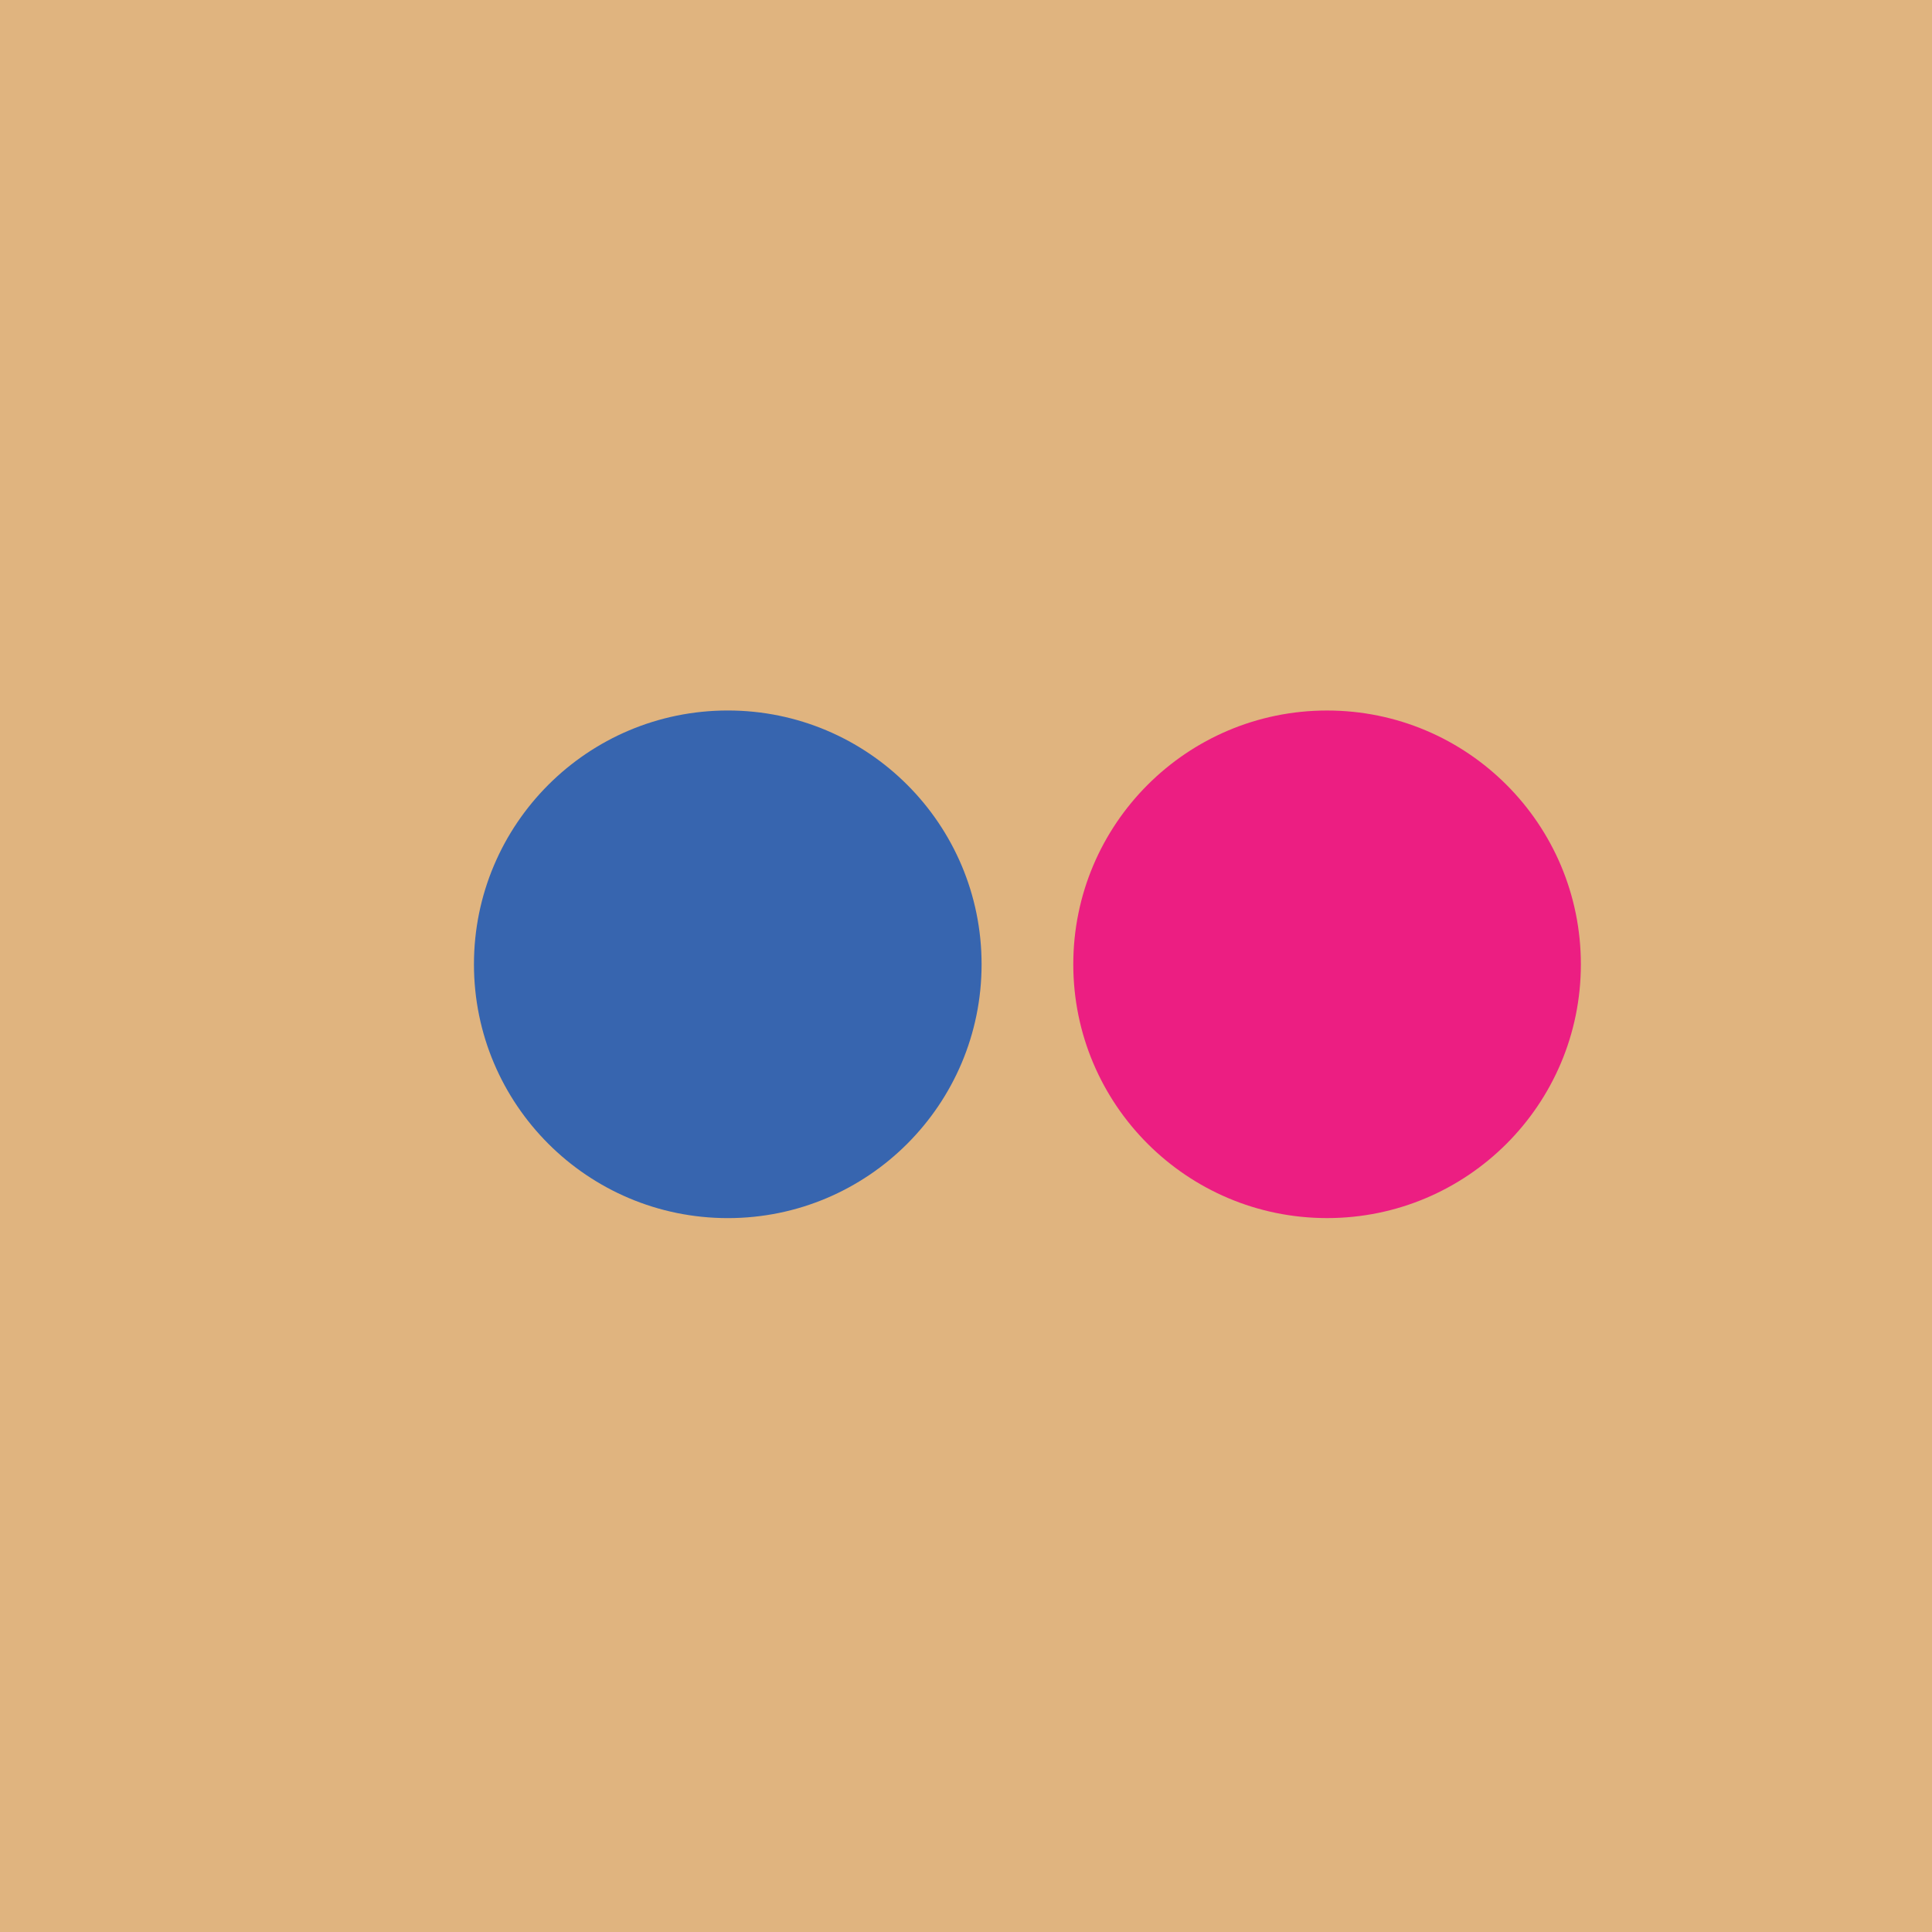 <?xml version="1.0" encoding="utf-8"?>
<!-- Generator: Adobe Illustrator 17.1.0, SVG Export Plug-In . SVG Version: 6.00 Build 0)  -->
<!DOCTYPE svg PUBLIC "-//W3C//DTD SVG 1.1 Tiny//EN" "http://www.w3.org/Graphics/SVG/1.1/DTD/svg11-tiny.dtd">
<svg version="1.1" baseProfile="tiny" id="Layer_1" xmlns="http://www.w3.org/2000/svg" xmlns:xlink="http://www.w3.org/1999/xlink"
	 x="0px" y="0px" viewBox="200 0 560 560" xml:space="preserve">
<rect x="200" fill="#E0B47F" width="560" height="560"/>
<path fill="#3765AF" d="M484.517,279.507c0,40.611-32.935,73.569-73.547,73.569c-40.641,0-73.591-32.958-73.591-73.569
	c0-40.626,32.95-73.569,73.591-73.569C451.582,205.938,484.517,238.881,484.517,279.507z"/>
<circle fill="#EC1E82" cx="584.66" cy="279.507" r="73.562"/>
</svg>
